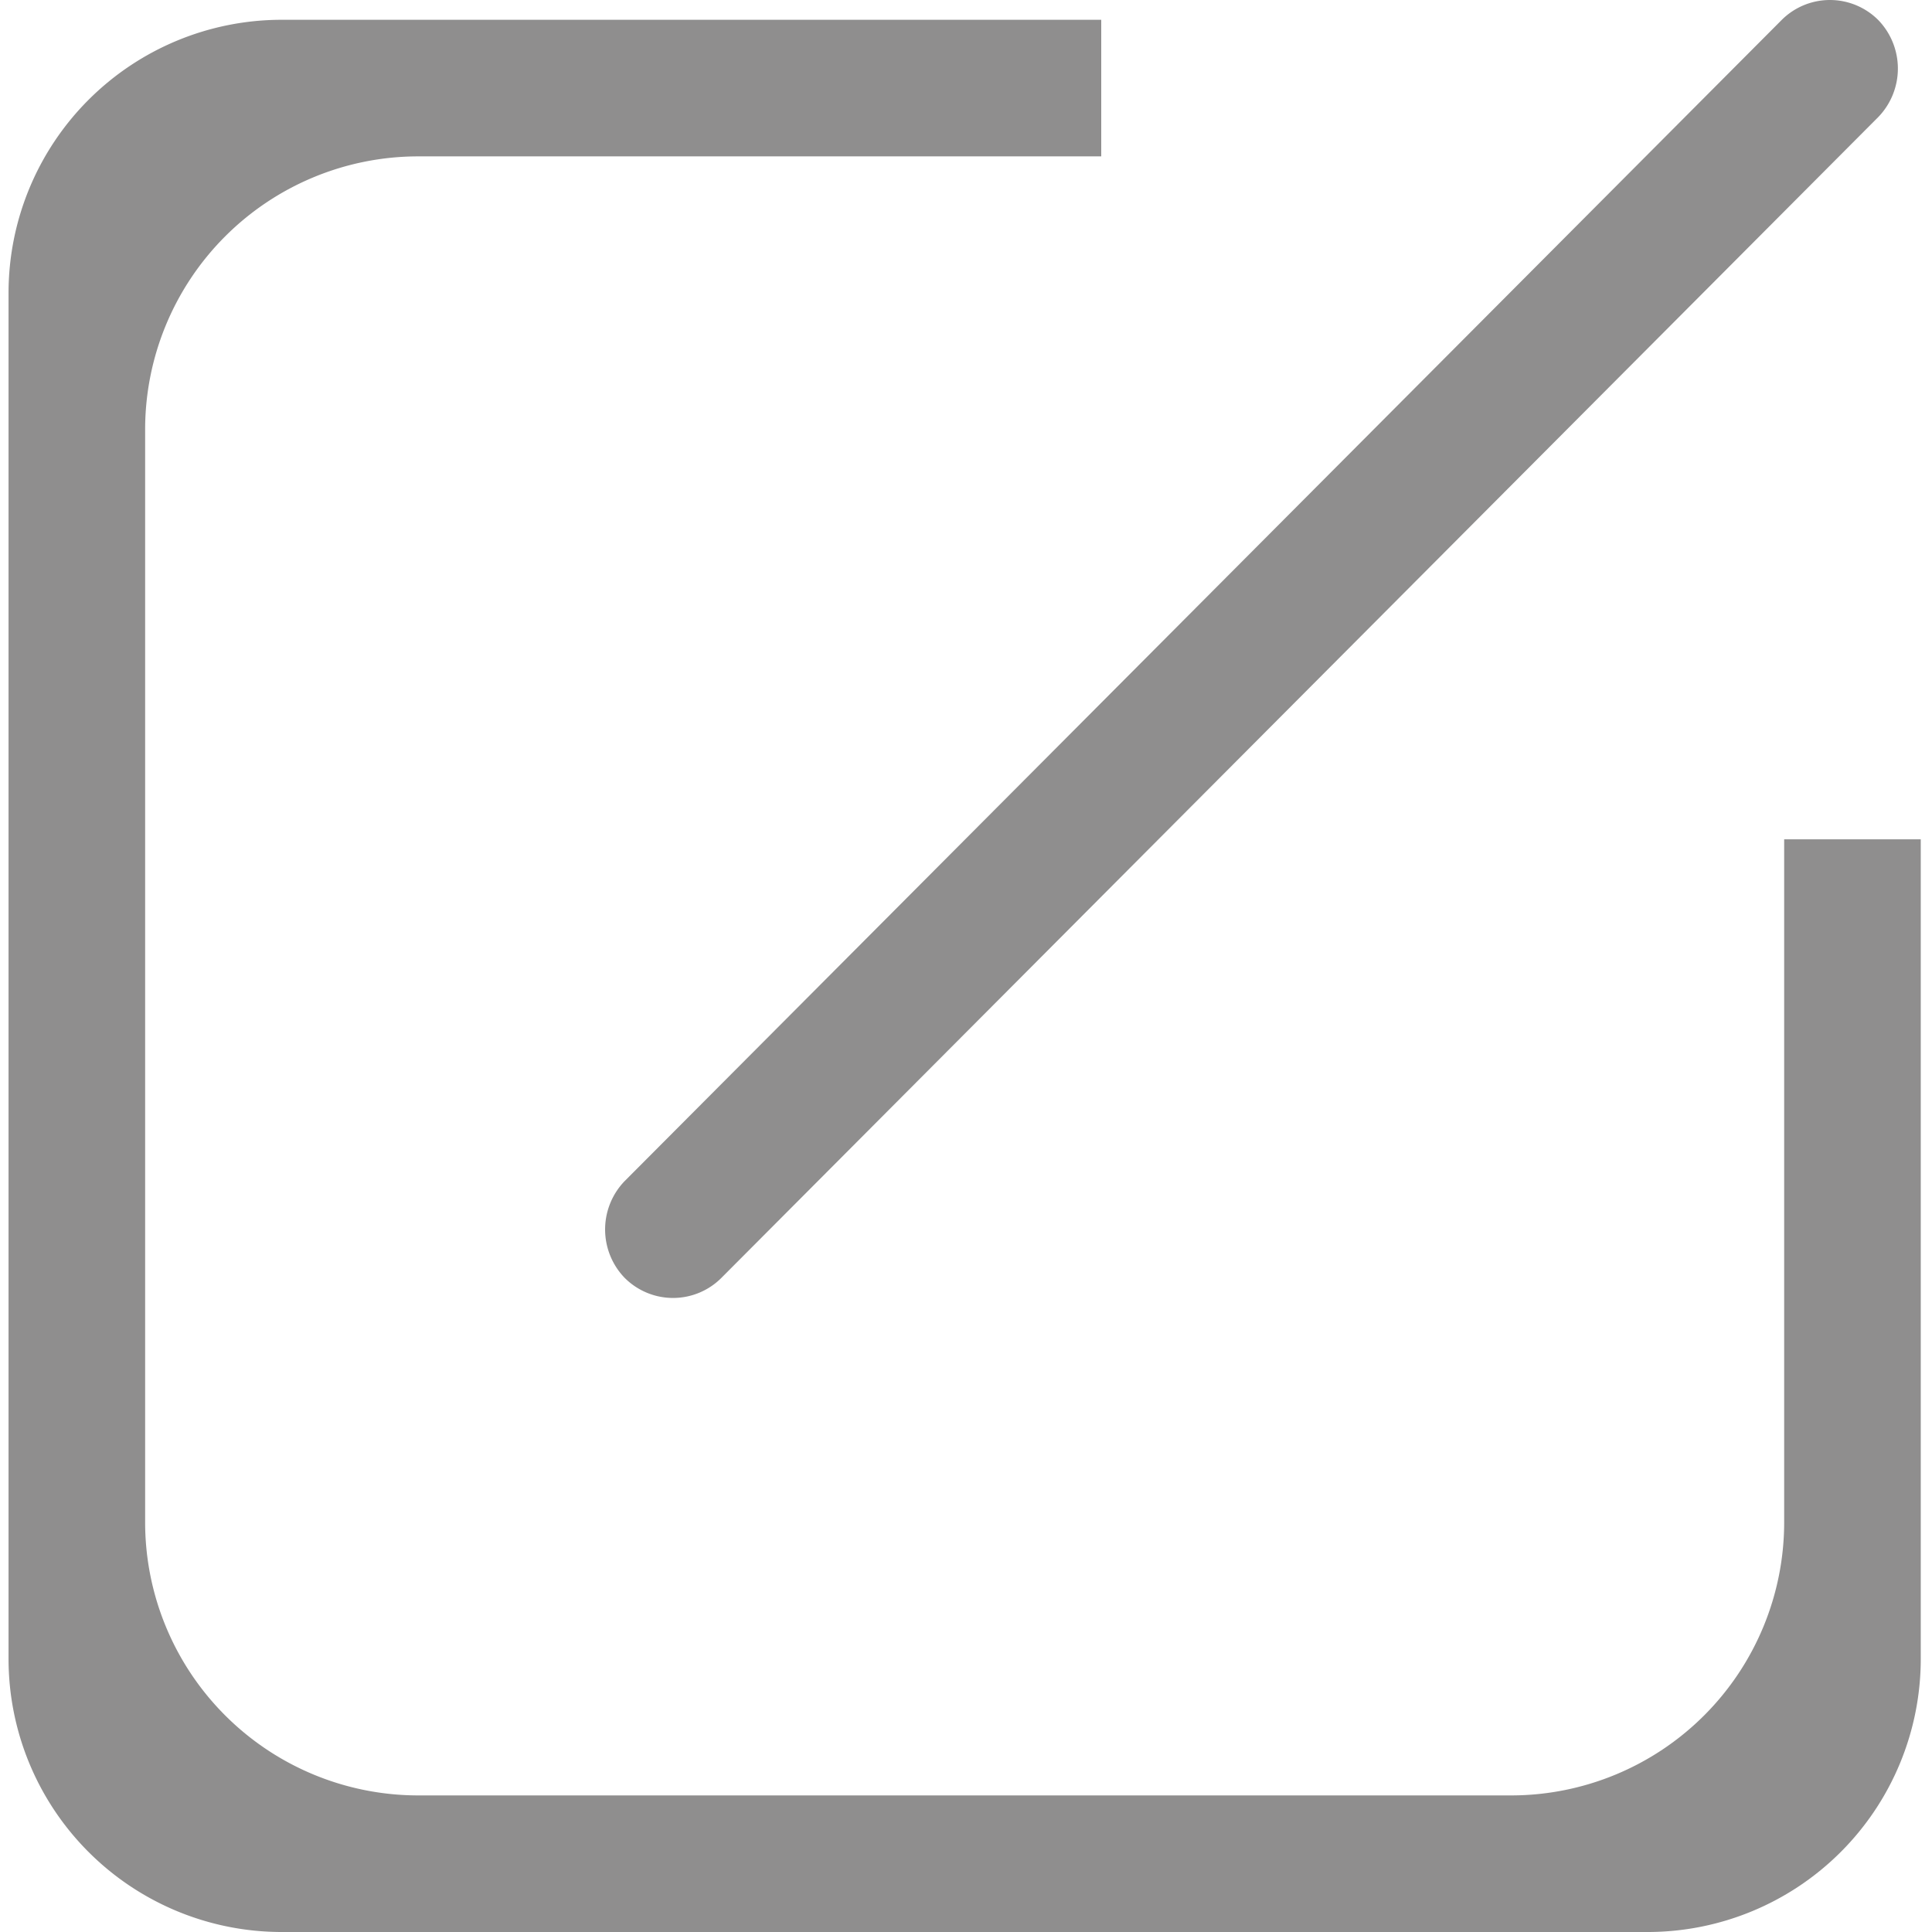 <?xml version="1.0" standalone="no"?><!DOCTYPE svg PUBLIC "-//W3C//DTD SVG 1.1//EN" "http://www.w3.org/Graphics/SVG/1.1/DTD/svg11.dtd"><svg t="1501582322858" class="icon" style="" viewBox="0 0 1024 1024" version="1.1" xmlns="http://www.w3.org/2000/svg" p-id="21961" xmlns:xlink="http://www.w3.org/1999/xlink" width="28" height="28"><defs><style type="text/css"></style></defs><path d="M873.254 1024H149.318a144.787 144.787 0 0 1-144.787-144.787v-723.936a144.787 144.787 0 0 1 144.787-144.787h434.362v72.394H221.712a144.787 144.787 0 0 0-144.787 144.787v579.149a144.787 144.787 0 0 0 144.787 144.787h579.149a144.787 144.787 0 0 0 144.787-144.787v-361.968h72.394v434.362a144.787 144.787 0 0 1-144.787 144.787z m-490.828-346.765a36.197 36.197 0 0 1-51.399 0 36.921 36.921 0 0 1 0-51.182l613.174-615.345a36.197 36.197 0 0 1 51.399 0 36.993 36.993 0 0 1 0 51.255z" p-id="21962" fill="#8f8e8e"></path></svg>